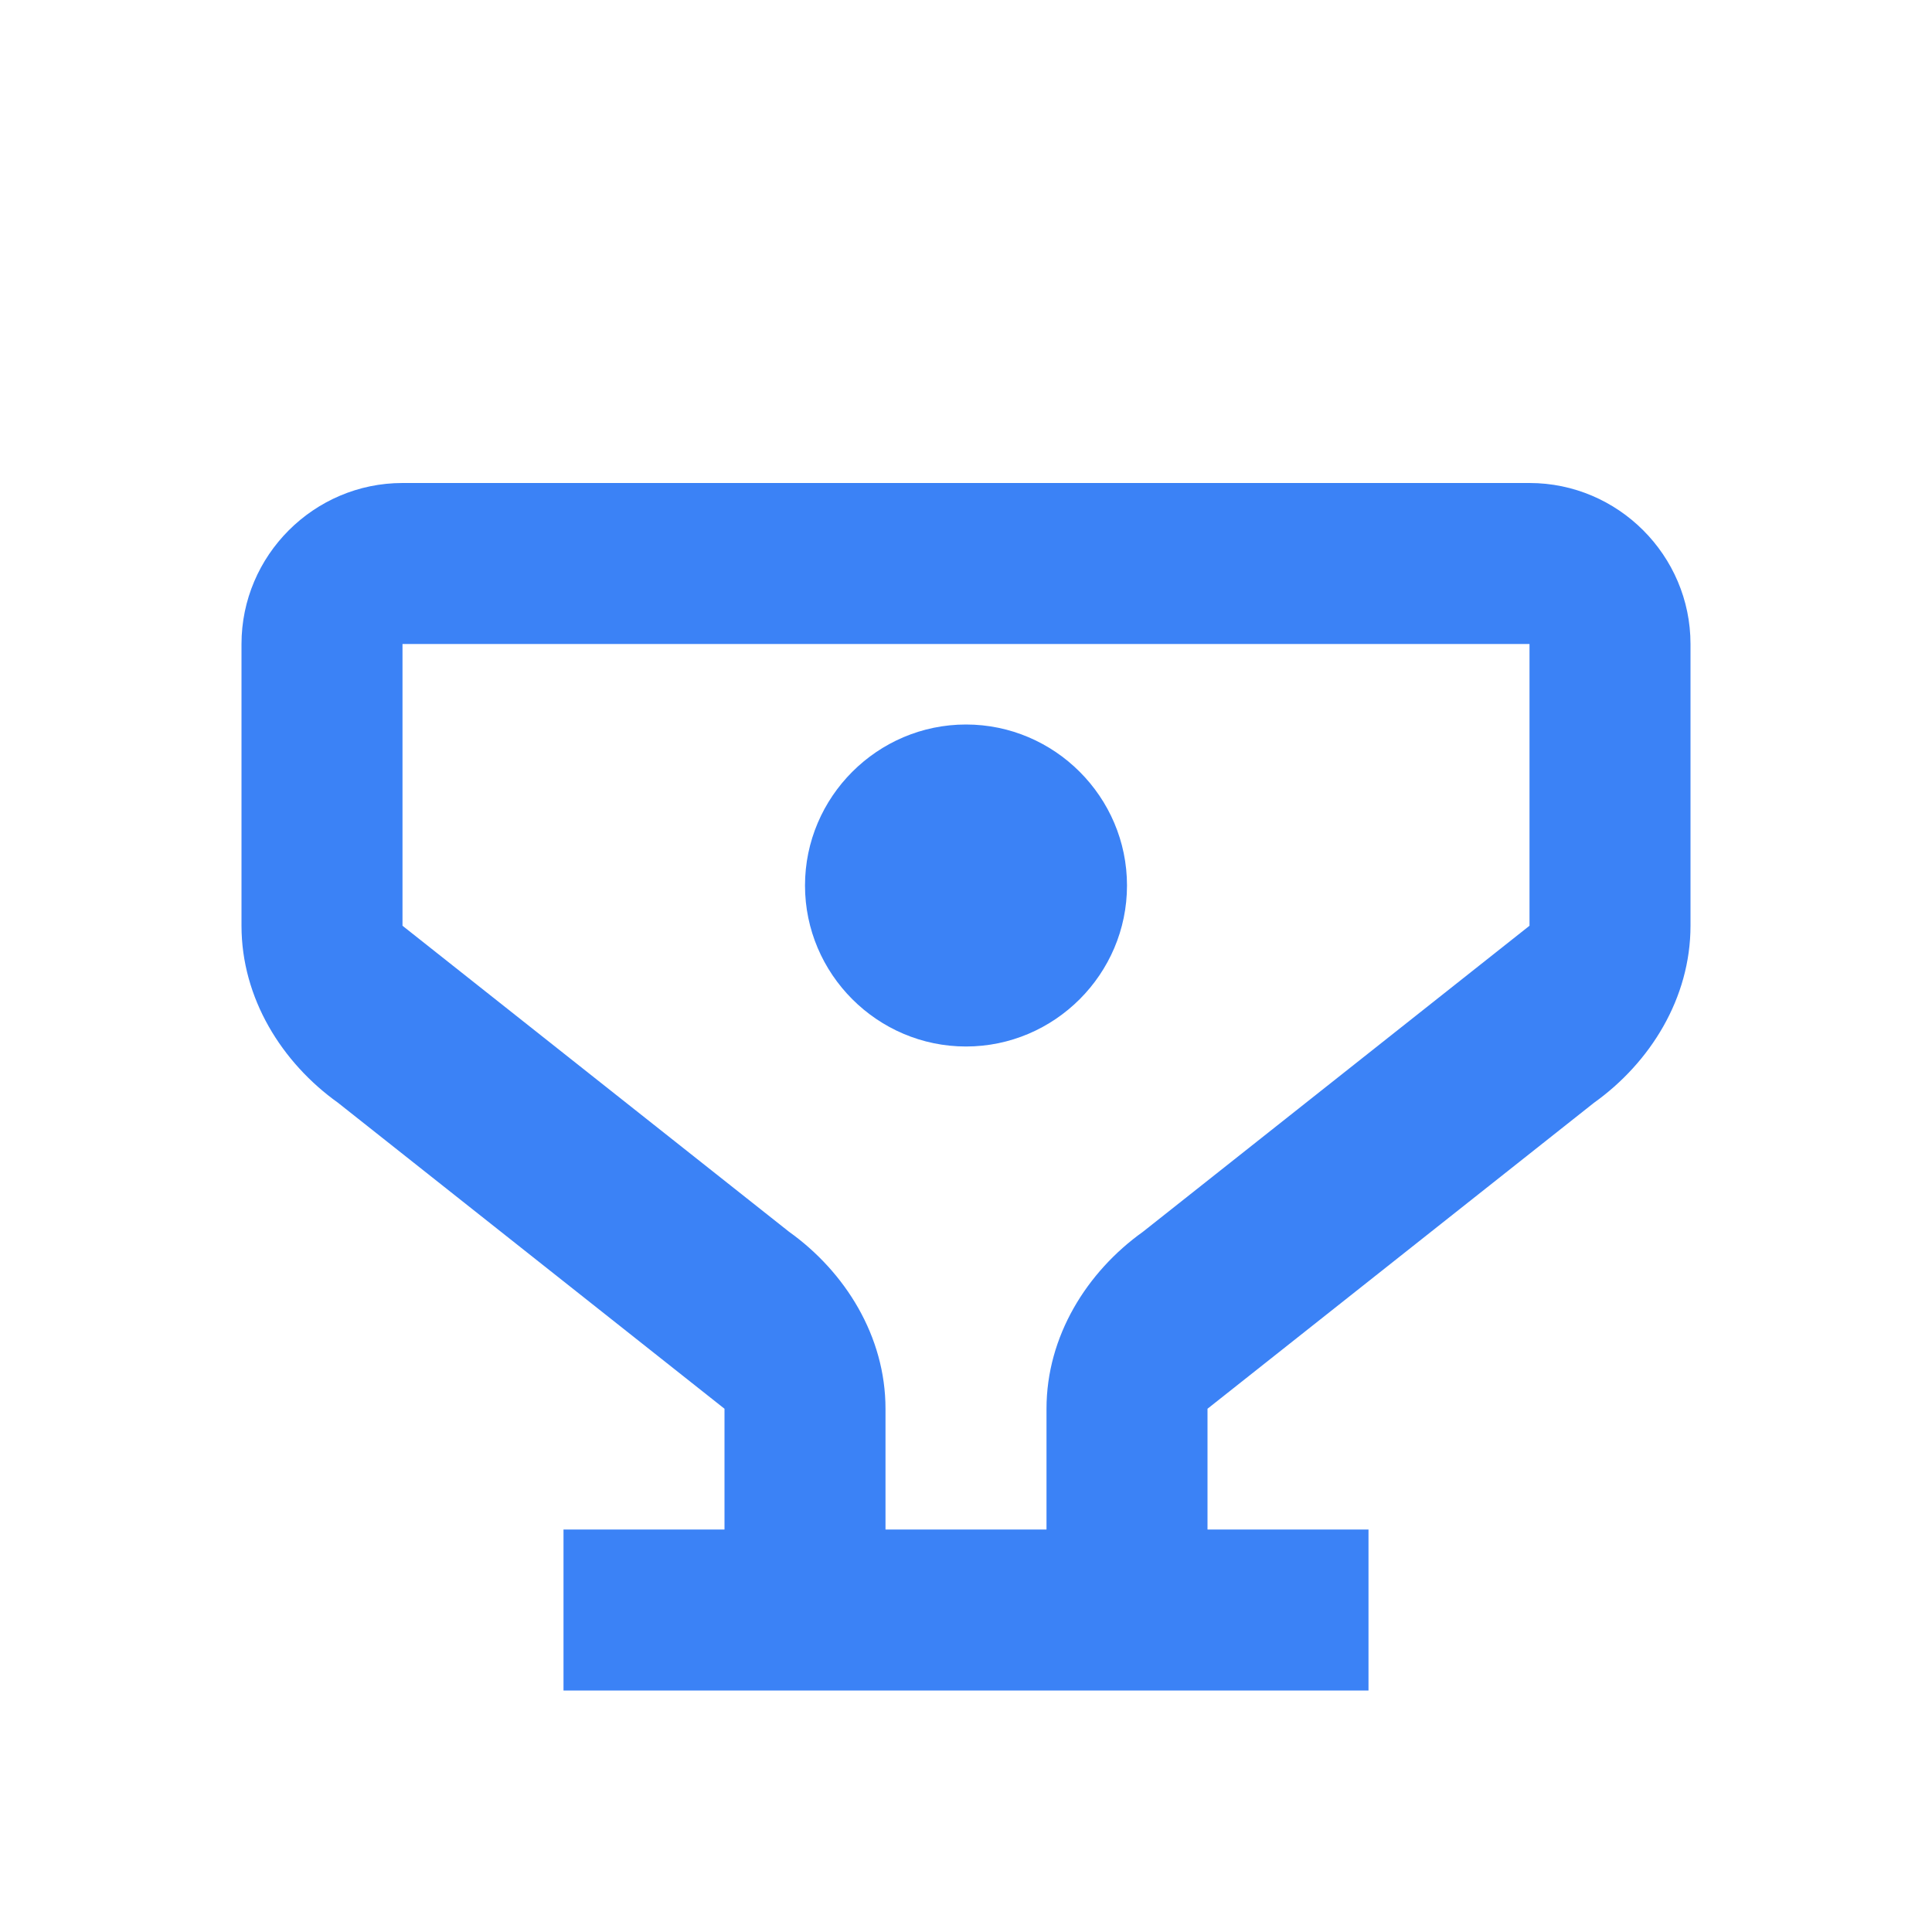 <?xml version="1.0" encoding="UTF-8"?>
<svg width="24" height="24" viewBox="0 0 24 24" fill="none" xmlns="http://www.w3.org/2000/svg">
  <path d="M21 11.5V8C21 6.9 20.1 6 19 6H5C3.9 6 3 6.9 3 8V11.5C3 12.4 3.5 13.2 4.2 13.7L9 17.5V19H7V21H17V19H15V17.5L19.8 13.7C20.5 13.2 21 12.4 21 11.5ZM5 8H19V11.5L14.2 15.3C13.5 15.8 13 16.6 13 17.5V19H11V17.5C11 16.6 10.5 15.8 9.8 15.3L5 11.5V8Z" fill="#3B82F6"/>
  <path d="M12 9C10.9 9 10 9.9 10 11C10 12.1 10.9 13 12 13C13.1 13 14 12.1 14 11C14 9.9 13.1 9 12 9ZM12 11C12 11 12 11 12 11C12 11 12 11 12 11Z" fill="#3B82F6"/>
</svg> 